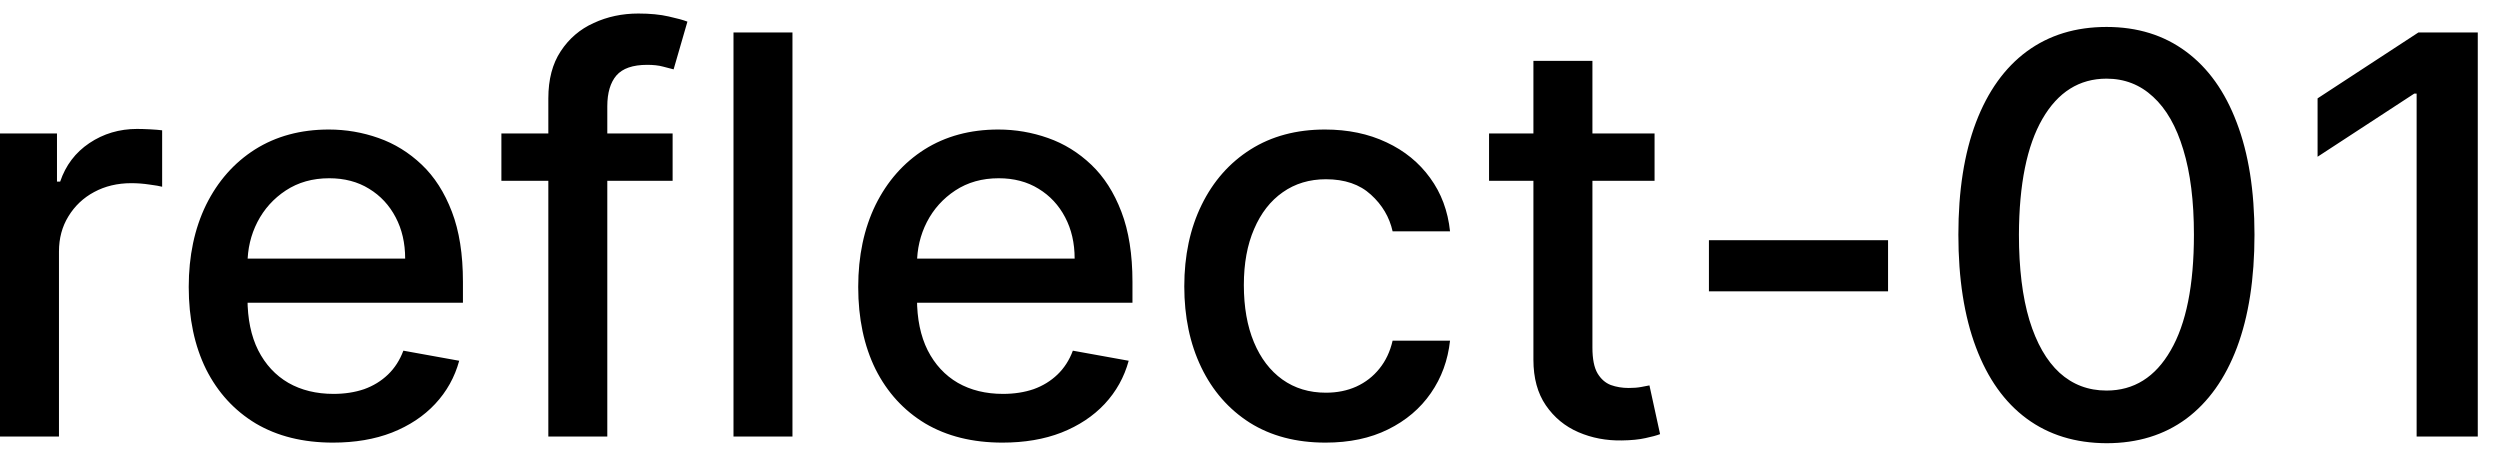 <svg width="63" height="12" viewBox="0 0 63 12" fill="none" xmlns="http://www.w3.org/2000/svg">
<path d="M-0.001 11V3.364H1.436V4.577H1.516C1.655 4.166 1.9 3.843 2.251 3.607C2.606 3.369 3.007 3.249 3.455 3.249C3.547 3.249 3.657 3.253 3.783 3.259C3.912 3.266 4.013 3.274 4.086 3.284V4.706C4.026 4.689 3.92 4.671 3.768 4.651C3.615 4.628 3.463 4.616 3.31 4.616C2.959 4.616 2.646 4.691 2.371 4.84C2.099 4.986 1.884 5.19 1.724 5.452C1.565 5.71 1.486 6.005 1.486 6.337V11H-0.001ZM8.39 11.154C7.638 11.154 6.99 10.993 6.446 10.672C5.906 10.347 5.488 9.891 5.193 9.305C4.902 8.715 4.756 8.024 4.756 7.232C4.756 6.449 4.902 5.76 5.193 5.163C5.488 4.567 5.899 4.101 6.426 3.766C6.957 3.432 7.576 3.264 8.286 3.264C8.717 3.264 9.134 3.335 9.539 3.478C9.943 3.62 10.306 3.844 10.627 4.149C10.949 4.454 11.202 4.85 11.388 5.337C11.574 5.821 11.666 6.41 11.666 7.102V7.629H5.596V6.516H10.21C10.21 6.125 10.13 5.778 9.971 5.477C9.812 5.172 9.588 4.931 9.3 4.756C9.015 4.58 8.68 4.492 8.296 4.492C7.878 4.492 7.513 4.595 7.202 4.8C6.894 5.003 6.655 5.268 6.486 5.596C6.32 5.921 6.237 6.274 6.237 6.655V7.525C6.237 8.035 6.327 8.469 6.506 8.827C6.688 9.185 6.942 9.459 7.267 9.648C7.591 9.833 7.971 9.926 8.405 9.926C8.687 9.926 8.944 9.886 9.176 9.807C9.408 9.724 9.608 9.601 9.777 9.439C9.946 9.277 10.075 9.076 10.165 8.837L11.572 9.091C11.459 9.505 11.257 9.868 10.965 10.18C10.677 10.488 10.314 10.728 9.877 10.901C9.442 11.07 8.947 11.154 8.39 11.154ZM16.95 3.364V4.557H12.635V3.364H16.95ZM13.818 11V2.479C13.818 2.001 13.922 1.605 14.131 1.29C14.34 0.972 14.617 0.735 14.961 0.58C15.306 0.42 15.681 0.341 16.085 0.341C16.383 0.341 16.638 0.366 16.851 0.415C17.063 0.462 17.22 0.505 17.323 0.545L16.975 1.748C16.905 1.728 16.816 1.705 16.706 1.678C16.597 1.648 16.464 1.634 16.309 1.634C15.947 1.634 15.689 1.723 15.533 1.902C15.381 2.081 15.304 2.339 15.304 2.678V11H13.818ZM19.97 0.818V11H18.484V0.818H19.97ZM25.261 11.154C24.509 11.154 23.861 10.993 23.317 10.672C22.777 10.347 22.359 9.891 22.064 9.305C21.773 8.715 21.627 8.024 21.627 7.232C21.627 6.449 21.773 5.76 22.064 5.163C22.359 4.567 22.77 4.101 23.297 3.766C23.828 3.432 24.448 3.264 25.157 3.264C25.588 3.264 26.005 3.335 26.41 3.478C26.814 3.62 27.177 3.844 27.498 4.149C27.82 4.454 28.073 4.85 28.259 5.337C28.445 5.821 28.538 6.41 28.538 7.102V7.629H22.467V6.516H27.081C27.081 6.125 27.001 5.778 26.842 5.477C26.683 5.172 26.459 4.931 26.171 4.756C25.886 4.58 25.551 4.492 25.167 4.492C24.749 4.492 24.384 4.595 24.073 4.8C23.765 5.003 23.526 5.268 23.357 5.596C23.191 5.921 23.108 6.274 23.108 6.655V7.525C23.108 8.035 23.198 8.469 23.377 8.827C23.559 9.185 23.813 9.459 24.138 9.648C24.462 9.833 24.842 9.926 25.276 9.926C25.558 9.926 25.815 9.886 26.047 9.807C26.279 9.724 26.479 9.601 26.648 9.439C26.817 9.277 26.947 9.076 27.036 8.837L28.443 9.091C28.33 9.505 28.128 9.868 27.837 10.18C27.548 10.488 27.185 10.728 26.748 10.901C26.314 11.07 25.818 11.154 25.261 11.154ZM33.403 11.154C32.664 11.154 32.028 10.987 31.494 10.652C30.964 10.314 30.556 9.848 30.271 9.255C29.986 8.662 29.844 7.982 29.844 7.217C29.844 6.441 29.99 5.757 30.281 5.163C30.573 4.567 30.984 4.101 31.514 3.766C32.044 3.432 32.669 3.264 33.389 3.264C33.968 3.264 34.486 3.372 34.94 3.587C35.394 3.799 35.76 4.098 36.038 4.482C36.32 4.867 36.487 5.316 36.541 5.83H35.094C35.014 5.472 34.832 5.163 34.547 4.905C34.265 4.646 33.887 4.517 33.413 4.517C32.999 4.517 32.636 4.626 32.325 4.845C32.016 5.061 31.776 5.369 31.604 5.77C31.431 6.168 31.345 6.638 31.345 7.182C31.345 7.739 31.43 8.219 31.599 8.624C31.768 9.028 32.006 9.341 32.315 9.563C32.626 9.785 32.992 9.896 33.413 9.896C33.695 9.896 33.95 9.845 34.179 9.742C34.411 9.636 34.605 9.485 34.761 9.29C34.92 9.094 35.031 8.859 35.094 8.584H36.541C36.487 9.078 36.327 9.518 36.058 9.906C35.79 10.294 35.43 10.599 34.979 10.821C34.532 11.043 34.007 11.154 33.403 11.154ZM41.695 3.364V4.557H37.524V3.364H41.695ZM38.642 1.534H40.129V8.758C40.129 9.046 40.172 9.263 40.258 9.409C40.344 9.552 40.455 9.649 40.591 9.702C40.73 9.752 40.881 9.777 41.044 9.777C41.163 9.777 41.267 9.769 41.357 9.752C41.446 9.736 41.516 9.722 41.566 9.712L41.834 10.94C41.748 10.973 41.625 11.007 41.466 11.04C41.307 11.076 41.108 11.096 40.87 11.099C40.478 11.106 40.114 11.037 39.776 10.891C39.438 10.745 39.164 10.519 38.955 10.214C38.747 9.91 38.642 9.527 38.642 9.066V1.534ZM47.579 6.053V7.341H43.065V6.053H47.579ZM53.085 11.169C52.299 11.166 51.628 10.959 51.071 10.548C50.514 10.137 50.089 9.538 49.794 8.753C49.498 7.967 49.351 7.021 49.351 5.914C49.351 4.81 49.498 3.867 49.794 3.085C50.092 2.303 50.519 1.706 51.076 1.295C51.636 0.884 52.306 0.679 53.085 0.679C53.864 0.679 54.531 0.886 55.088 1.3C55.645 1.711 56.071 2.308 56.366 3.09C56.664 3.869 56.813 4.81 56.813 5.914C56.813 7.024 56.666 7.972 56.371 8.758C56.076 9.54 55.65 10.138 55.093 10.553C54.536 10.963 53.867 11.169 53.085 11.169ZM53.085 9.842C53.774 9.842 54.313 9.505 54.7 8.832C55.092 8.16 55.287 7.187 55.287 5.914C55.287 5.069 55.198 4.355 55.019 3.771C54.843 3.185 54.589 2.741 54.258 2.439C53.93 2.134 53.539 1.982 53.085 1.982C52.399 1.982 51.86 2.32 51.469 2.996C51.078 3.672 50.881 4.645 50.877 5.914C50.877 6.763 50.965 7.48 51.141 8.067C51.32 8.65 51.573 9.093 51.901 9.394C52.23 9.692 52.624 9.842 53.085 9.842ZM62.44 0.818V11H60.899V2.359H60.839L58.403 3.95V2.479L60.944 0.818H62.44Z" fill="black"/>
</svg>
